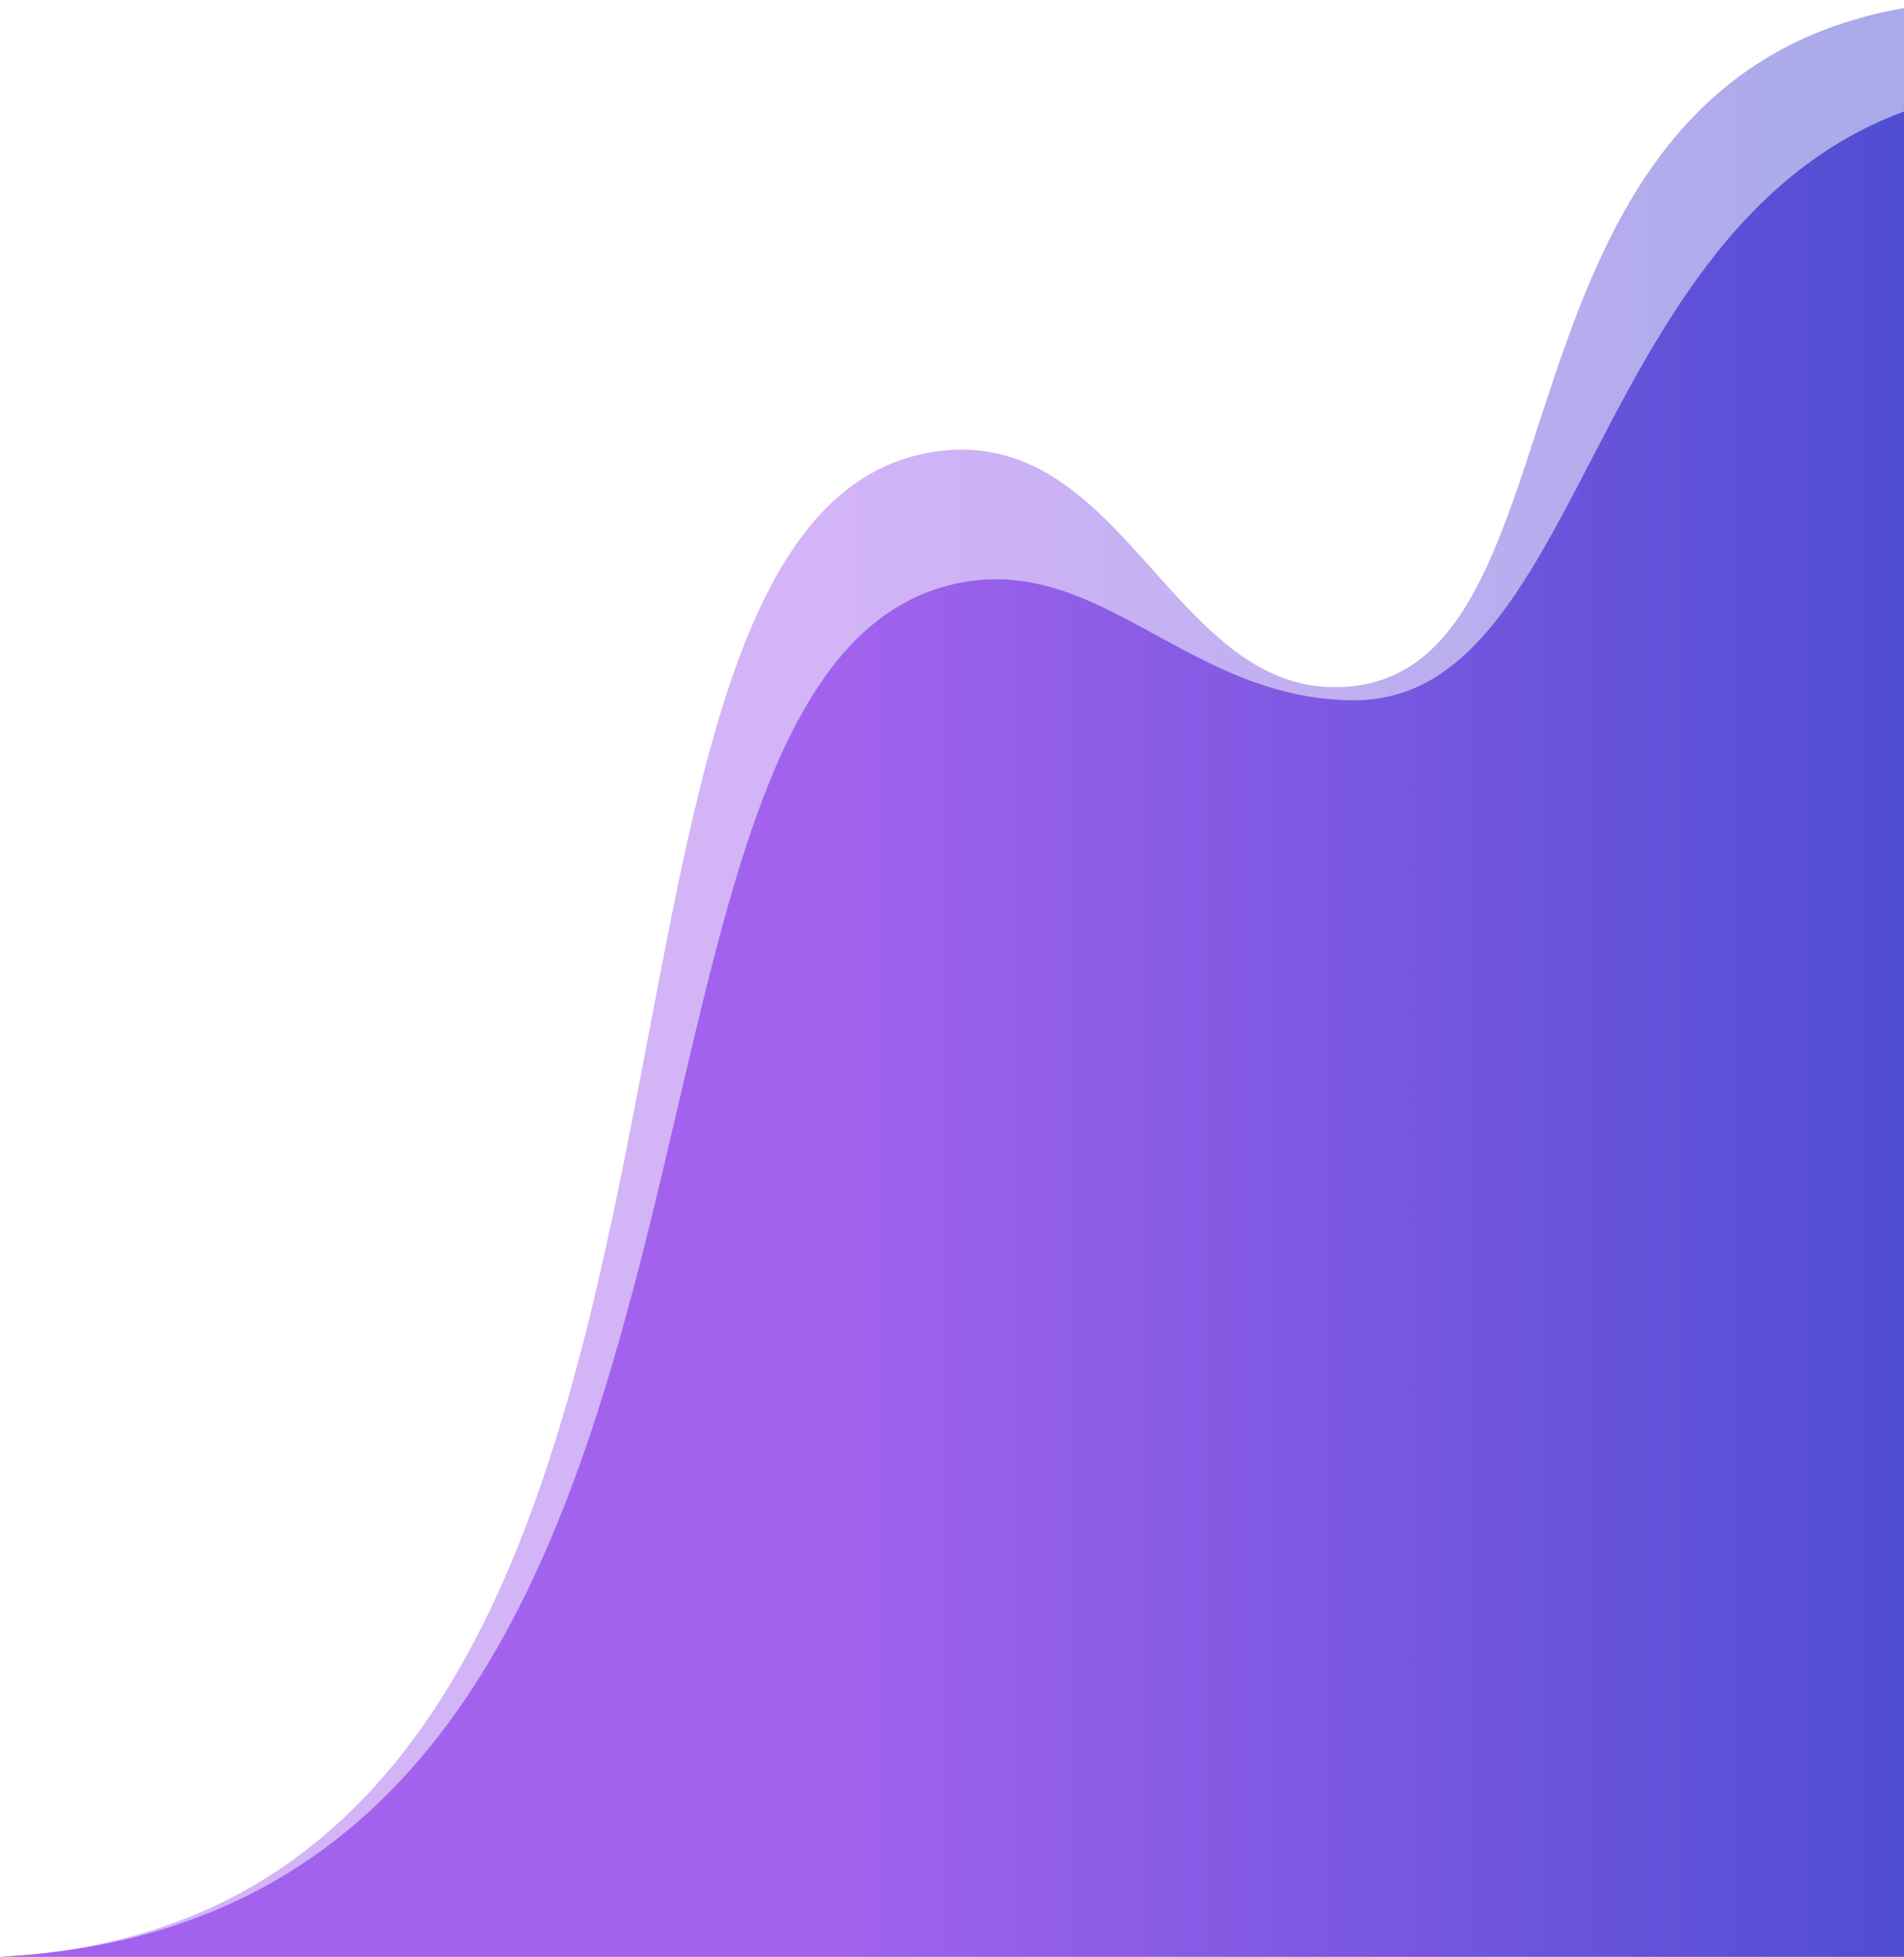 <svg xmlns="http://www.w3.org/2000/svg" xmlns:xlink="http://www.w3.org/1999/xlink" viewBox="0 0 291 299"><defs><path id="a" d="M0 0h291v299H0z"/></defs><clipPath id="c"><use overflow="visible" xlink:href="#a"/></clipPath><linearGradient id="b" x2="306" y1="149.5" y2="149.5" gradientUnits="userSpaceOnUse"><stop offset=".41" stop-color="#a262ee"/><stop offset="1" stop-color="#434ace"/></linearGradient><path fill="url(#b)" d="M0 299c125.6-6.4 76.8-220.4 143-230 28.4-4.1 35.9 36 61 36 43.4 0 16.8-105 102-105v299H0z" clip-path="url(#c)" opacity=".48"/><linearGradient id="d" x2="315" y1="156" y2="156" gradientUnits="userSpaceOnUse"><stop offset=".41" stop-color="#a262ee"/><stop offset="1" stop-color="#434ace"/></linearGradient><path fill="url(#d)" d="M0 299c125.6-6.4 84.2-198.3 147-210 21.6-4 34.9 18 60 18 40.2 0 34.8-94 108-94v286H0z" clip-path="url(#c)"/></svg>